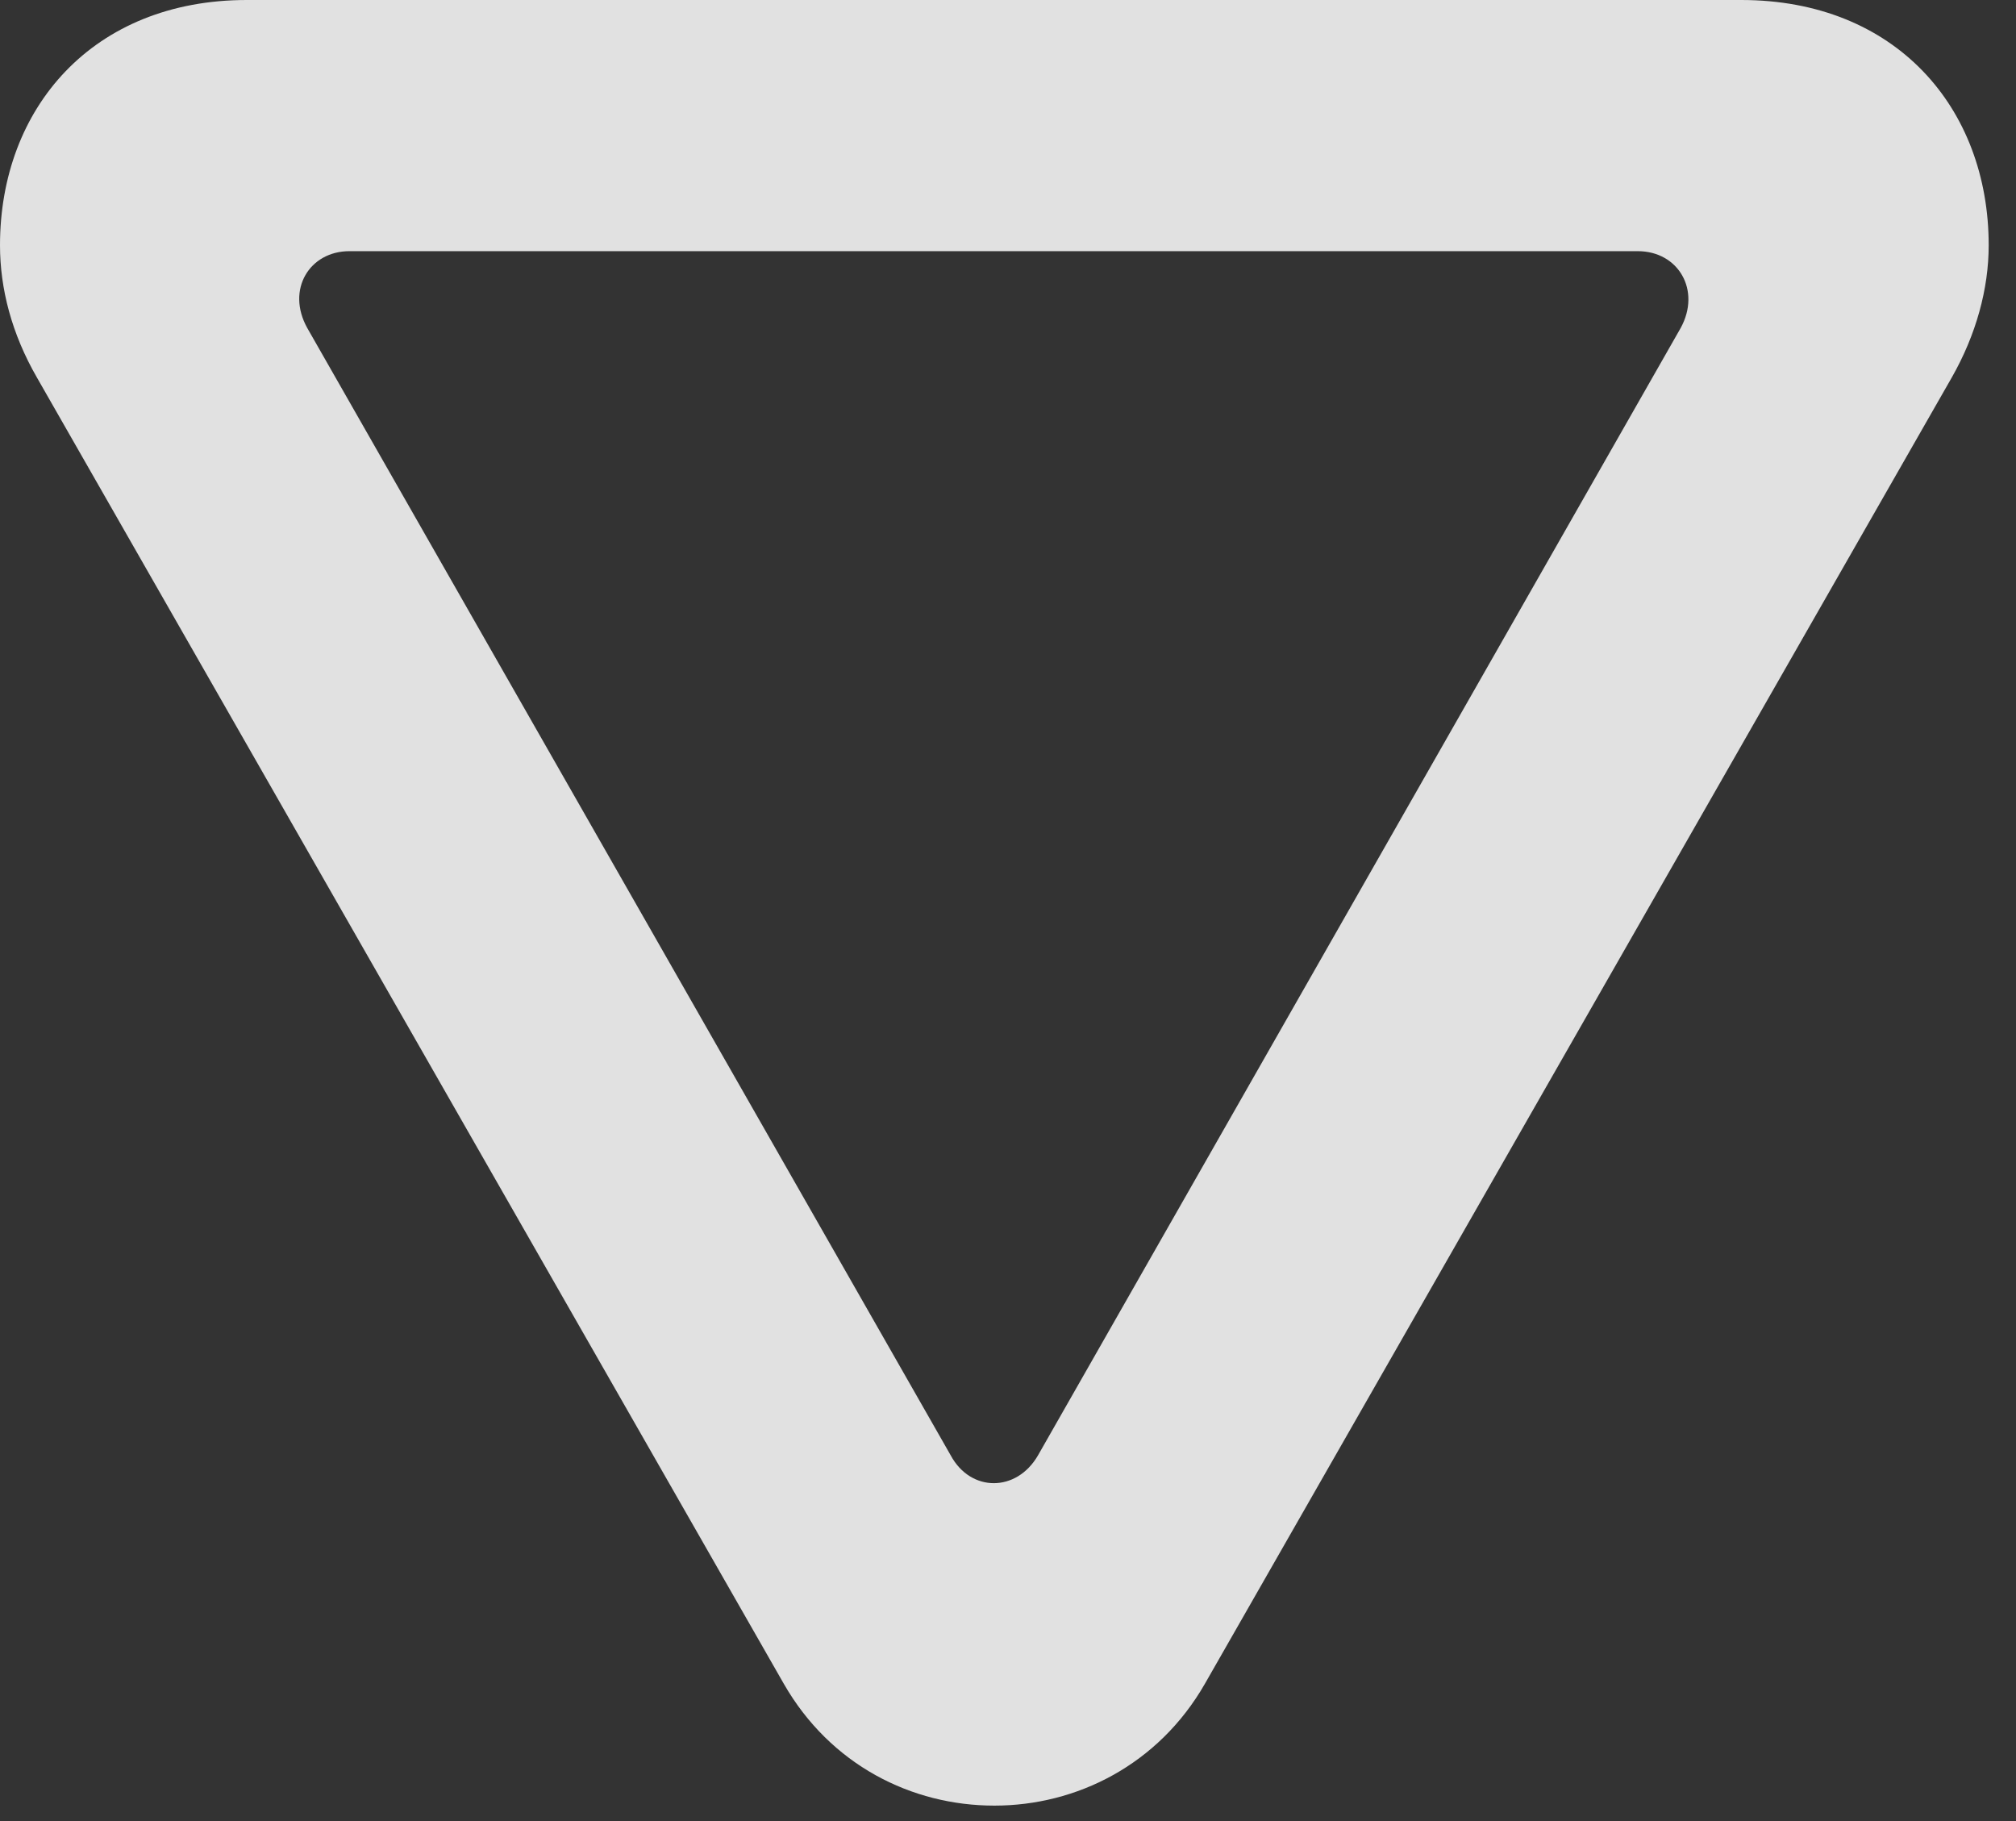<?xml version="1.0" encoding="UTF-8"?>
<!--Generator: Apple Native CoreSVG 341-->
<!DOCTYPE svg
PUBLIC "-//W3C//DTD SVG 1.1//EN"
       "http://www.w3.org/Graphics/SVG/1.1/DTD/svg11.dtd">
<svg version="1.1" xmlns="http://www.w3.org/2000/svg" xmlns:xlink="http://www.w3.org/1999/xlink" viewBox="0 0 26.65 24.072">
 <rect x="0" y="0" width="26.65" height="24.072" fill="#333333" stroke="none"/>
 <g>
  <rect height="24.072" opacity="0" width="26.65" x="0" y="0"/>
  <path d="M26.289 3.242C26.289 3.818 26.123 4.424 25.801 4.99L15.928 22.256C15.312 23.33 14.229 23.867 13.145 23.867C12.051 23.867 10.977 23.33 10.361 22.256L0.488 4.99C0.156 4.414 0 3.818 0 3.242C0 1.426 1.23 0 3.262 0L23.018 0C25.059 0 26.289 1.426 26.289 3.242ZM4.619 3.32C4.092 3.32 3.779 3.828 4.062 4.336L12.568 19.238C12.832 19.727 13.438 19.727 13.721 19.238L22.217 4.336C22.49 3.838 22.188 3.32 21.65 3.32Z" fill="white" fill-opacity="0.85"/>
 </g>
</svg>
